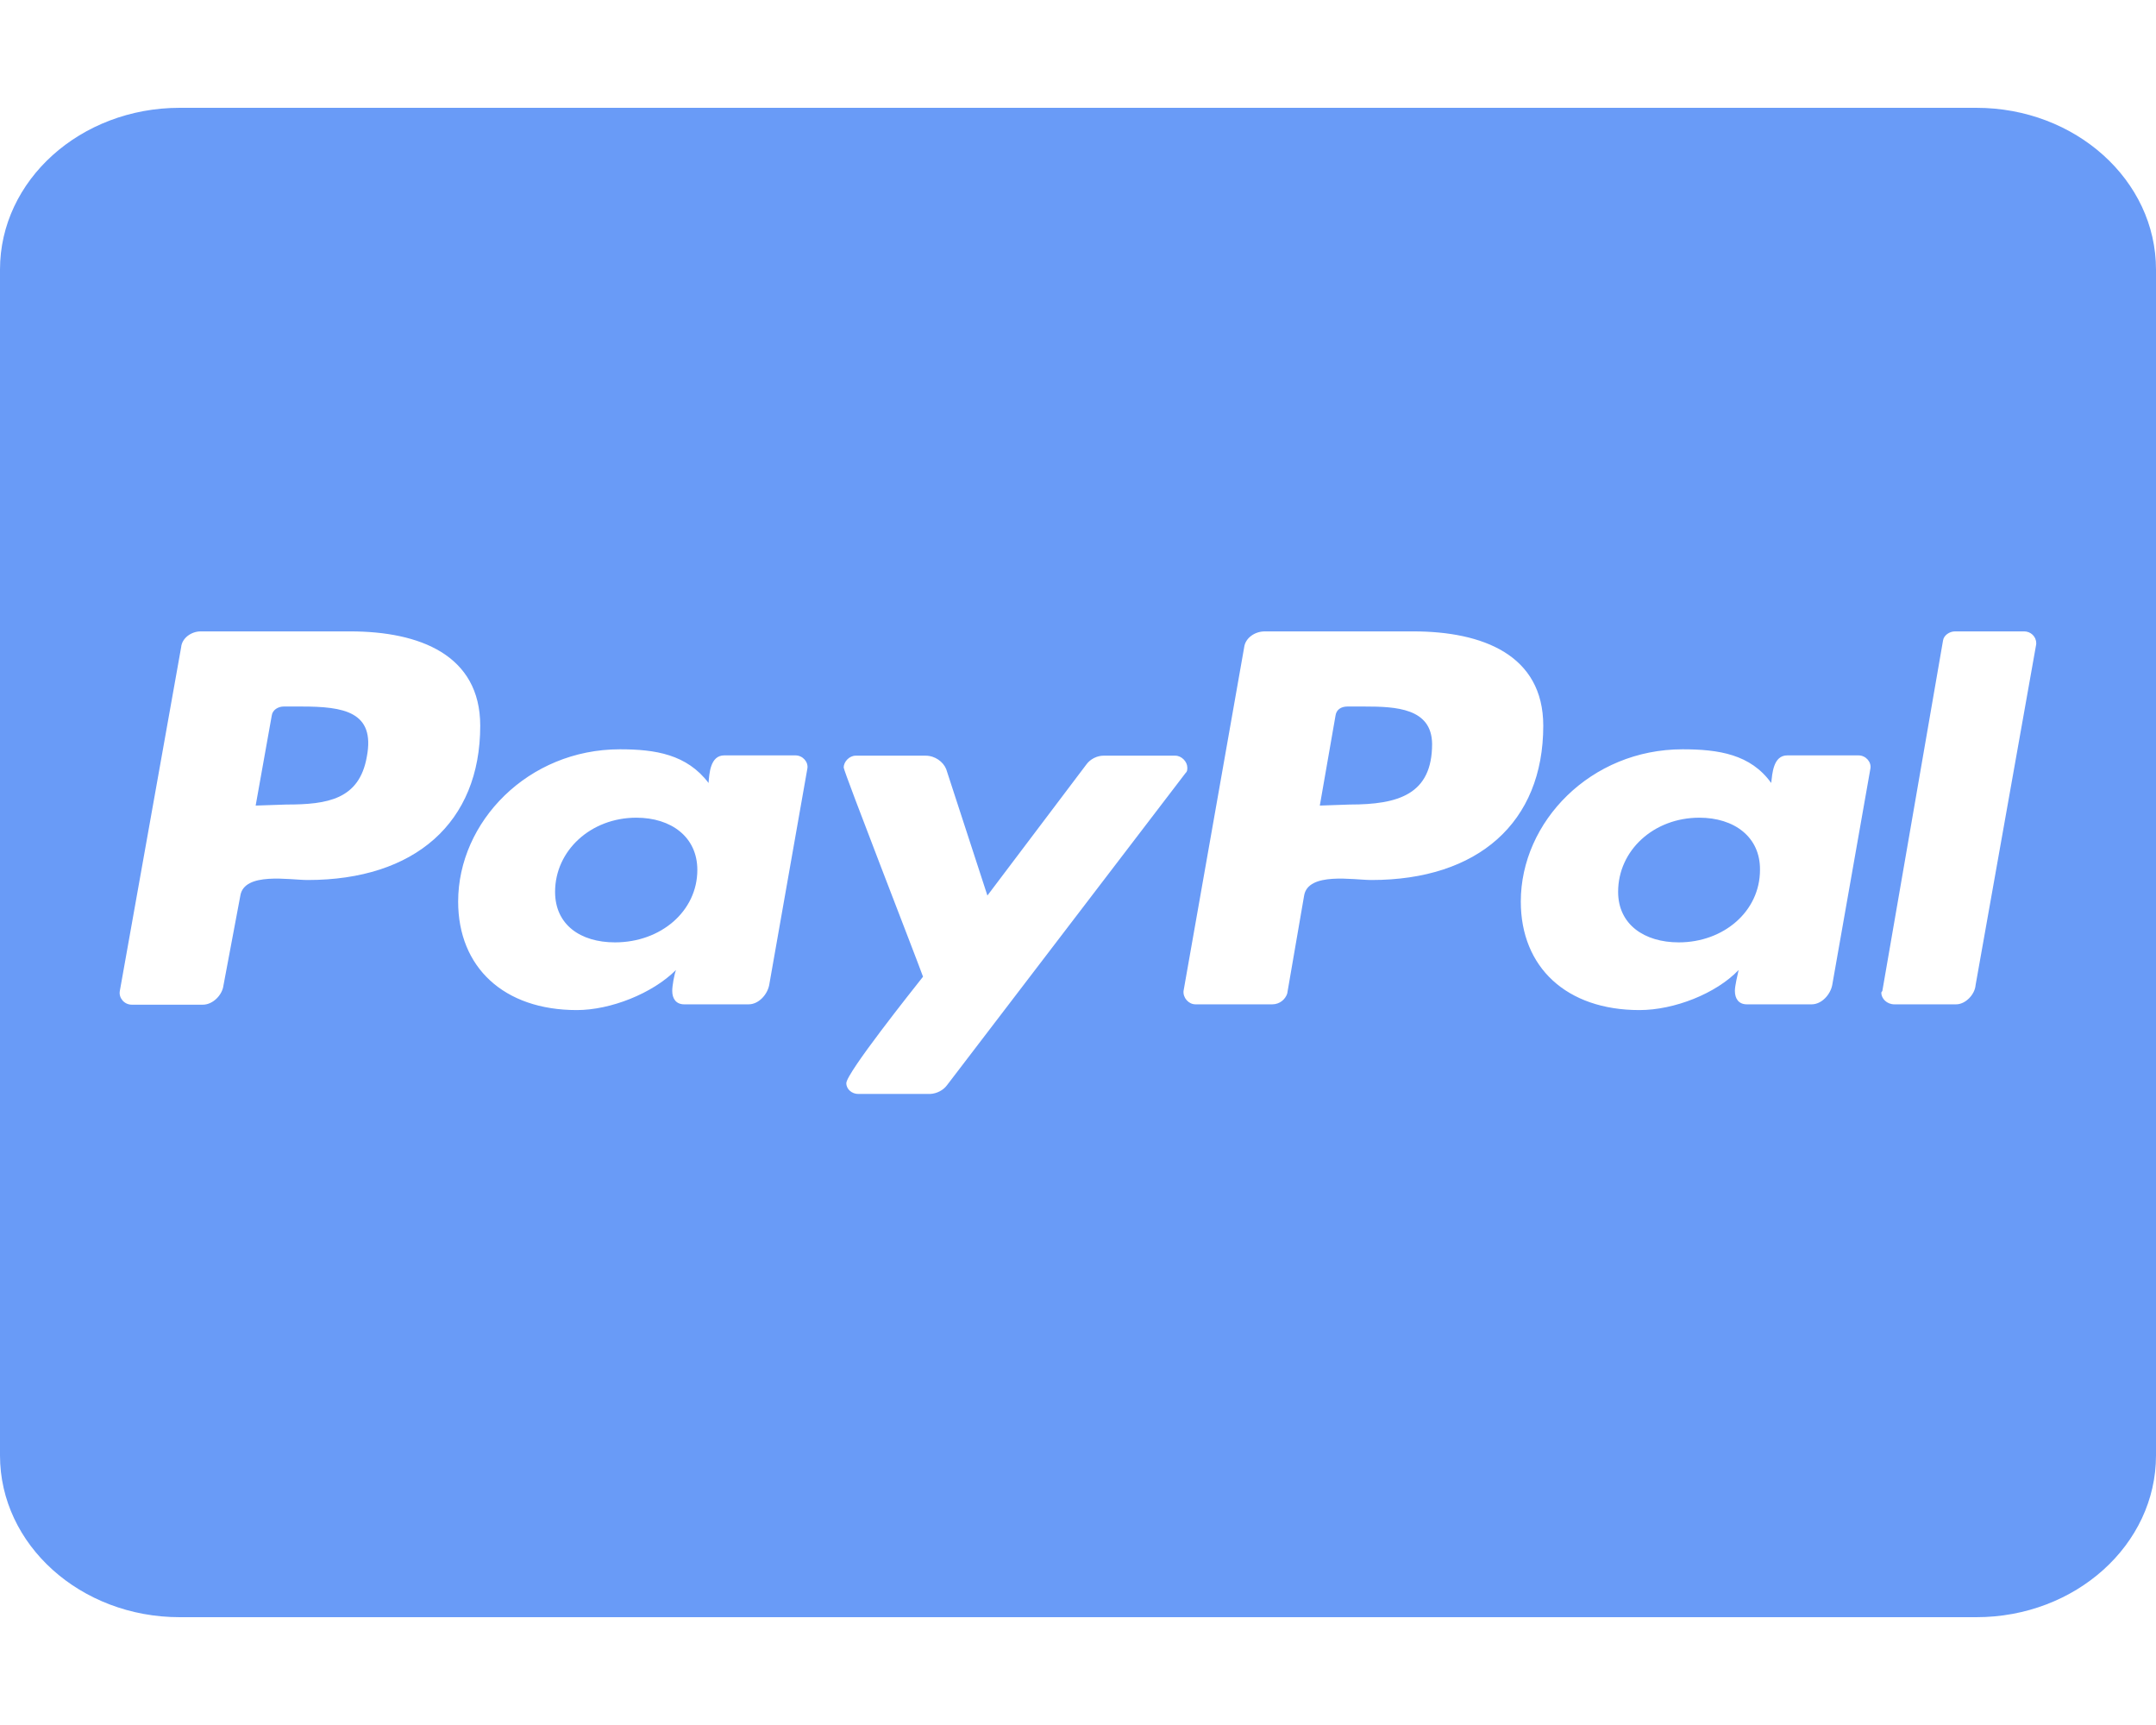 <svg width="50" height="40" viewBox="0 0 50 40" fill="none" xmlns="http://www.w3.org/2000/svg">
<path d="M16.172 20.172C16.172 21.125 15.33 21.852 14.262 21.852C13.463 21.852 12.873 21.445 12.873 20.68C12.873 19.727 13.698 18.961 14.757 18.961C15.564 18.961 16.172 19.406 16.172 20.172ZM6.988 16.383H6.58C6.45 16.383 6.319 16.461 6.302 16.594L5.929 18.68L6.641 18.656C7.595 18.656 8.333 18.539 8.507 17.547C8.707 16.5 7.969 16.383 6.988 16.383ZM31.641 16.383H31.25C31.094 16.383 30.99 16.461 30.972 16.594L30.608 18.68L31.302 18.656C32.431 18.656 33.212 18.422 33.212 17.25C33.203 16.422 32.379 16.383 31.641 16.383ZM50 6.25V33.75C50 35.82 48.134 37.5 45.833 37.5H4.167C1.866 37.5 0 35.82 0 33.75V6.25C0 4.18 1.866 2.5 4.167 2.5H45.833C48.134 2.5 50 4.18 50 6.25ZM11.137 16.828C11.137 15.188 9.731 14.641 8.125 14.641H4.653C4.436 14.641 4.219 14.797 4.201 15.008L2.778 22.984C2.752 23.141 2.882 23.297 3.056 23.297H4.705C4.939 23.297 5.156 23.07 5.182 22.852L5.573 20.773C5.66 20.211 6.719 20.406 7.135 20.406C9.618 20.406 11.137 19.078 11.137 16.828ZM18.446 17.516H16.797C16.467 17.516 16.45 17.945 16.432 18.156C15.929 17.492 15.2 17.375 14.375 17.375C12.248 17.375 10.625 19.055 10.625 20.906C10.625 22.43 11.684 23.422 13.377 23.422C14.158 23.422 15.13 23.039 15.677 22.492C15.634 22.609 15.59 22.859 15.59 22.977C15.59 23.156 15.677 23.289 15.868 23.289H17.361C17.596 23.289 17.795 23.062 17.838 22.844L18.724 17.82C18.75 17.672 18.62 17.516 18.446 17.516ZM21.962 25.164L27.491 17.93C27.535 17.891 27.535 17.852 27.535 17.797C27.535 17.664 27.404 17.523 27.257 17.523H25.59C25.443 17.523 25.287 17.602 25.2 17.719L22.899 20.766L21.944 17.836C21.875 17.664 21.684 17.523 21.467 17.523H19.844C19.696 17.523 19.566 17.664 19.566 17.797C19.566 17.891 21.259 22.234 21.406 22.648C21.172 22.945 19.627 24.883 19.627 25.117C19.627 25.258 19.757 25.367 19.904 25.367H21.571C21.727 25.359 21.875 25.281 21.962 25.164ZM35.79 16.828C35.79 15.188 34.384 14.641 32.778 14.641H29.332C29.097 14.641 28.88 14.797 28.854 15.008L27.448 22.977C27.431 23.133 27.561 23.289 27.726 23.289H29.505C29.679 23.289 29.809 23.172 29.852 23.039L30.243 20.773C30.33 20.211 31.389 20.406 31.806 20.406C34.271 20.406 35.79 19.078 35.79 16.828ZM43.099 17.516H41.45C41.12 17.516 41.102 17.945 41.076 18.156C40.599 17.492 39.861 17.375 39.019 17.375C36.892 17.375 35.269 19.055 35.269 20.906C35.269 22.43 36.328 23.422 38.021 23.422C38.828 23.422 39.8 23.039 40.321 22.492C40.295 22.609 40.234 22.859 40.234 22.977C40.234 23.156 40.321 23.289 40.512 23.289H42.014C42.248 23.289 42.448 23.062 42.491 22.844L43.377 17.82C43.403 17.672 43.273 17.516 43.099 17.516ZM47.222 14.914C47.222 14.758 47.092 14.641 46.944 14.641H45.339C45.208 14.641 45.078 14.734 45.061 14.852L43.654 22.977L43.629 23.016C43.629 23.156 43.759 23.289 43.932 23.289H45.365C45.582 23.289 45.799 23.062 45.816 22.844L47.222 14.938V14.914ZM39.41 18.961C38.351 18.961 37.526 19.719 37.526 20.68C37.526 21.438 38.134 21.852 38.932 21.852C39.974 21.852 40.816 21.133 40.816 20.172C40.825 19.406 40.217 18.961 39.41 18.961Z" fill="#699BF7"/>
</svg>
